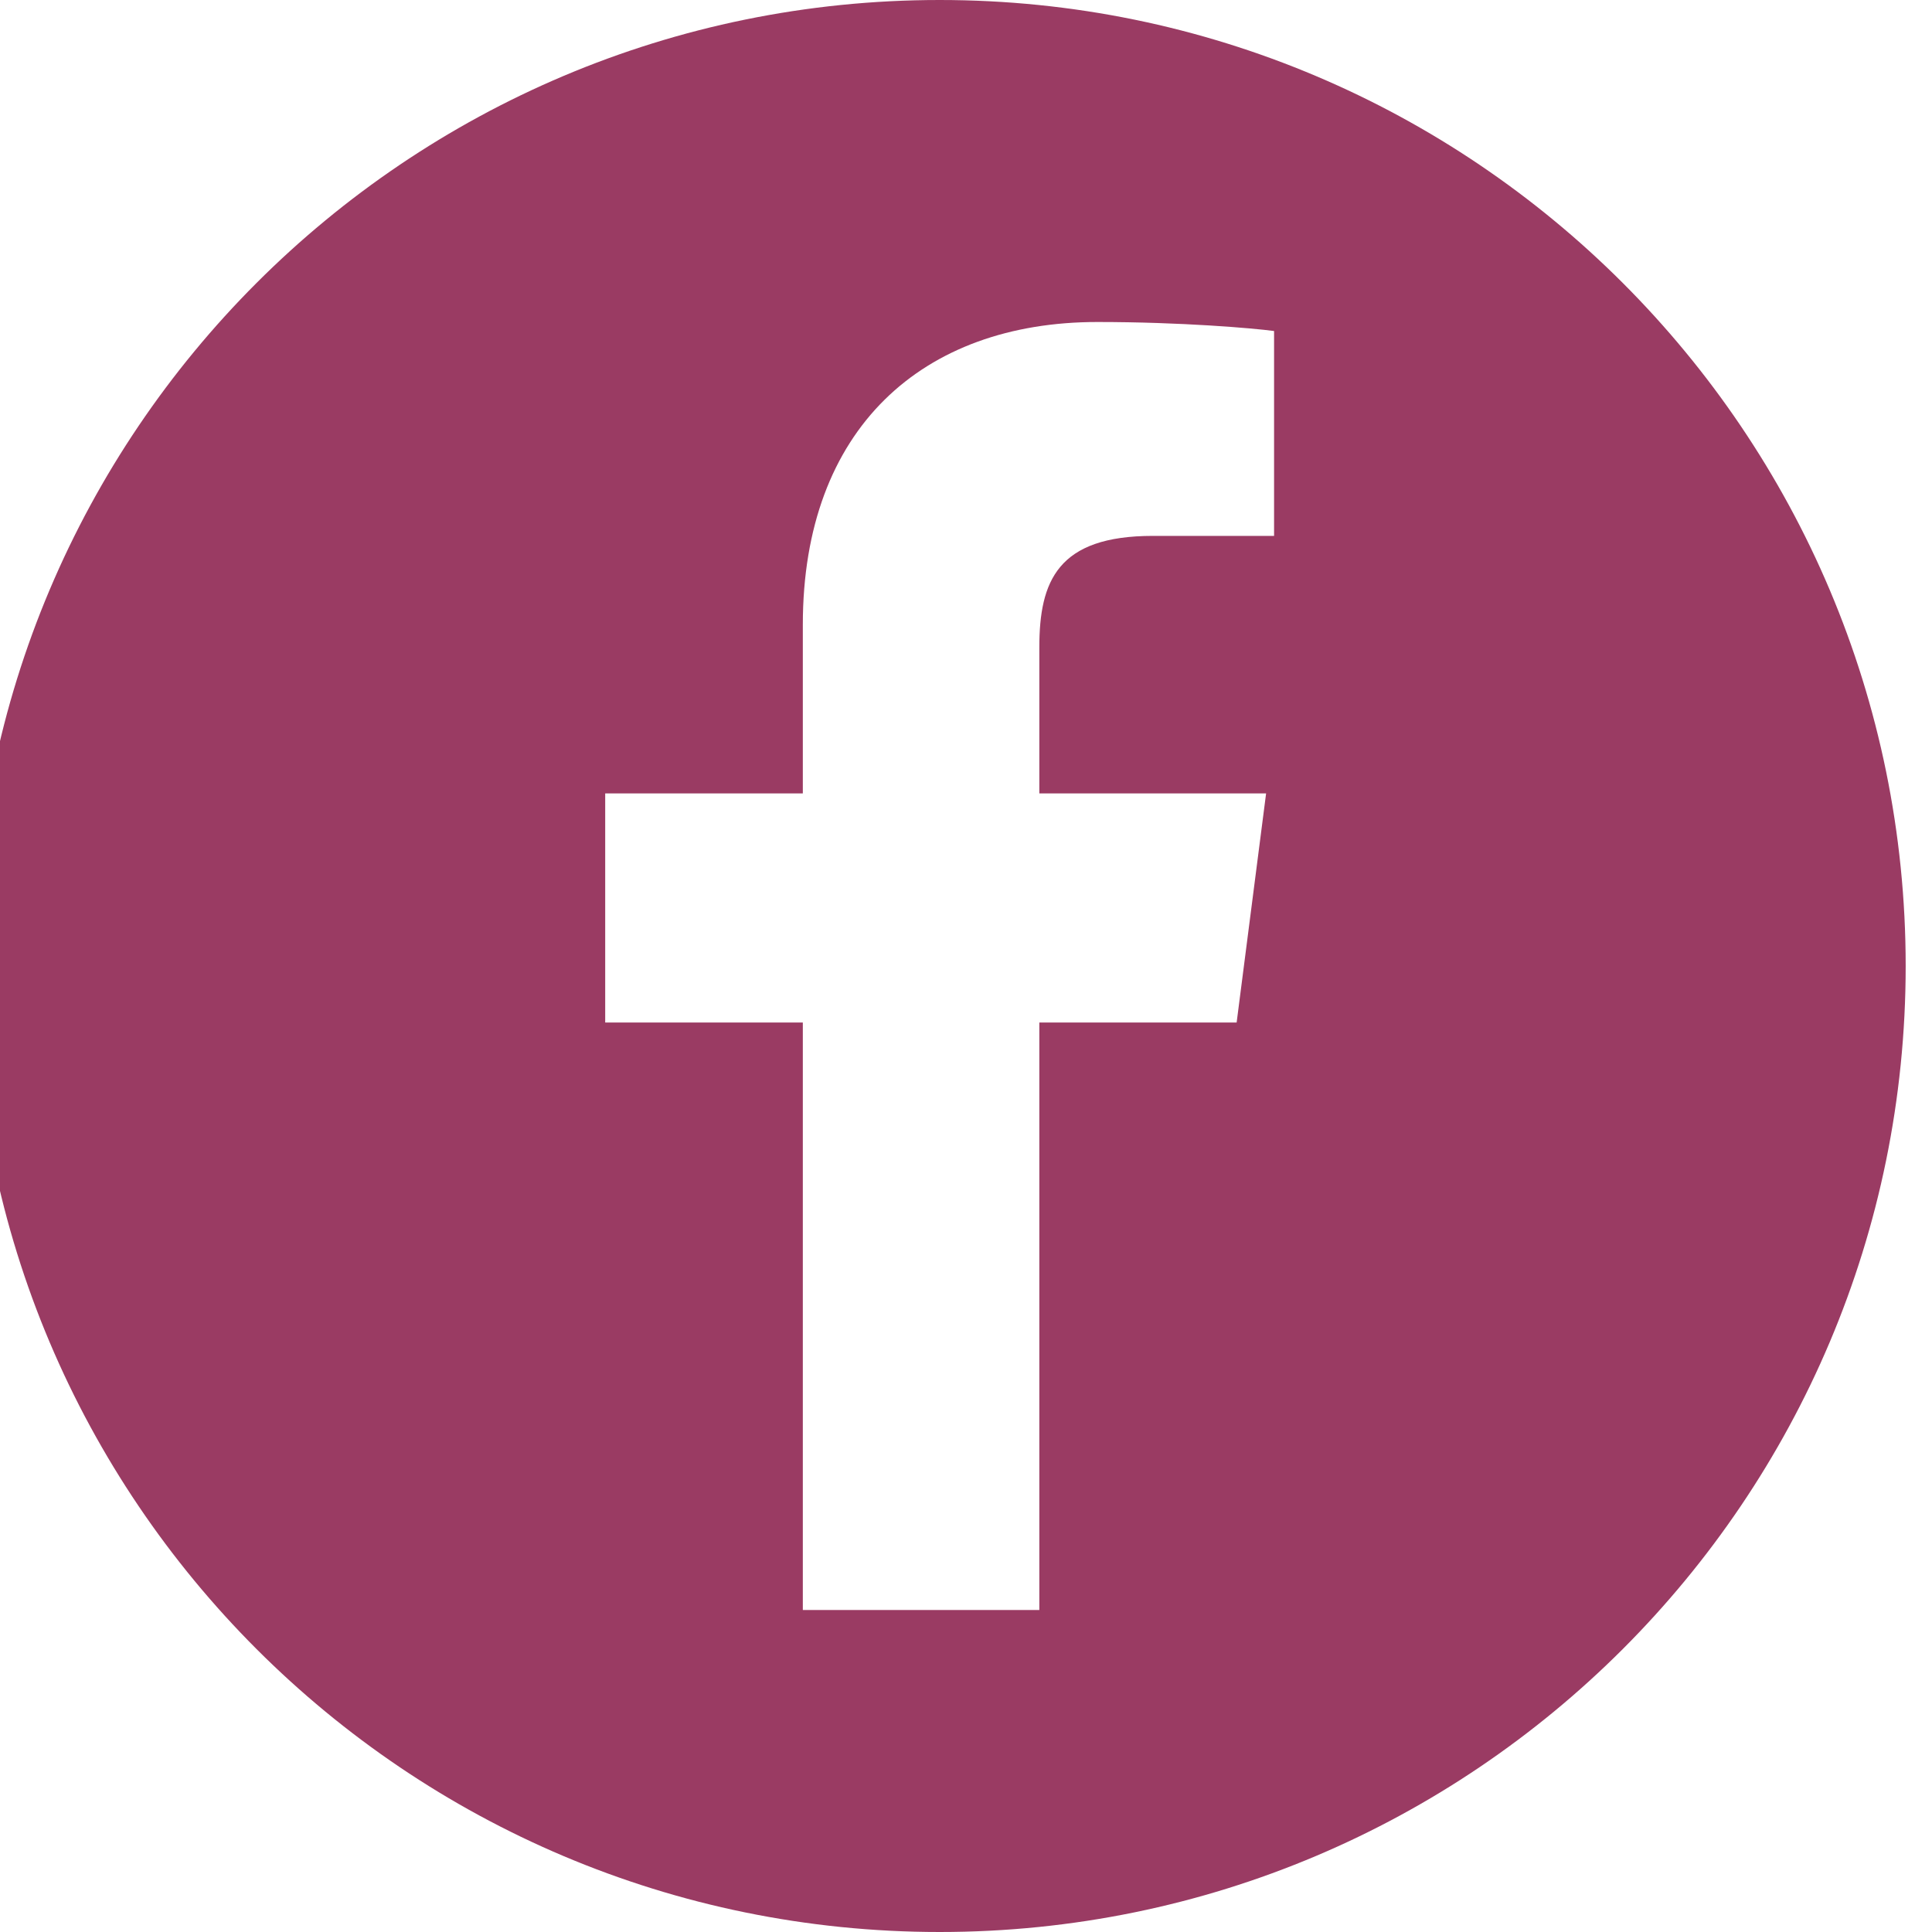 <svg xmlns="http://www.w3.org/2000/svg" width="24" height="24"><path fill="#9a3b63" d="M11.673 0c-6.628 0-12 5.372-12 12 0 6.629 5.372 12 12 12 6.627 0 12-5.371 12-12 0-6.628-5.373-12-12-12zm4.154 6.657h-1.506c-1.182 0-1.41.561-1.41 1.384v1.815h2.817l-.366 2.846h-2.451V20H9.973v-7.298H7.518V9.856h2.455V7.759C9.973 5.323 11.461 4 13.632 4c1.041 0 1.936.077 2.195.112v2.545z"/></svg>
